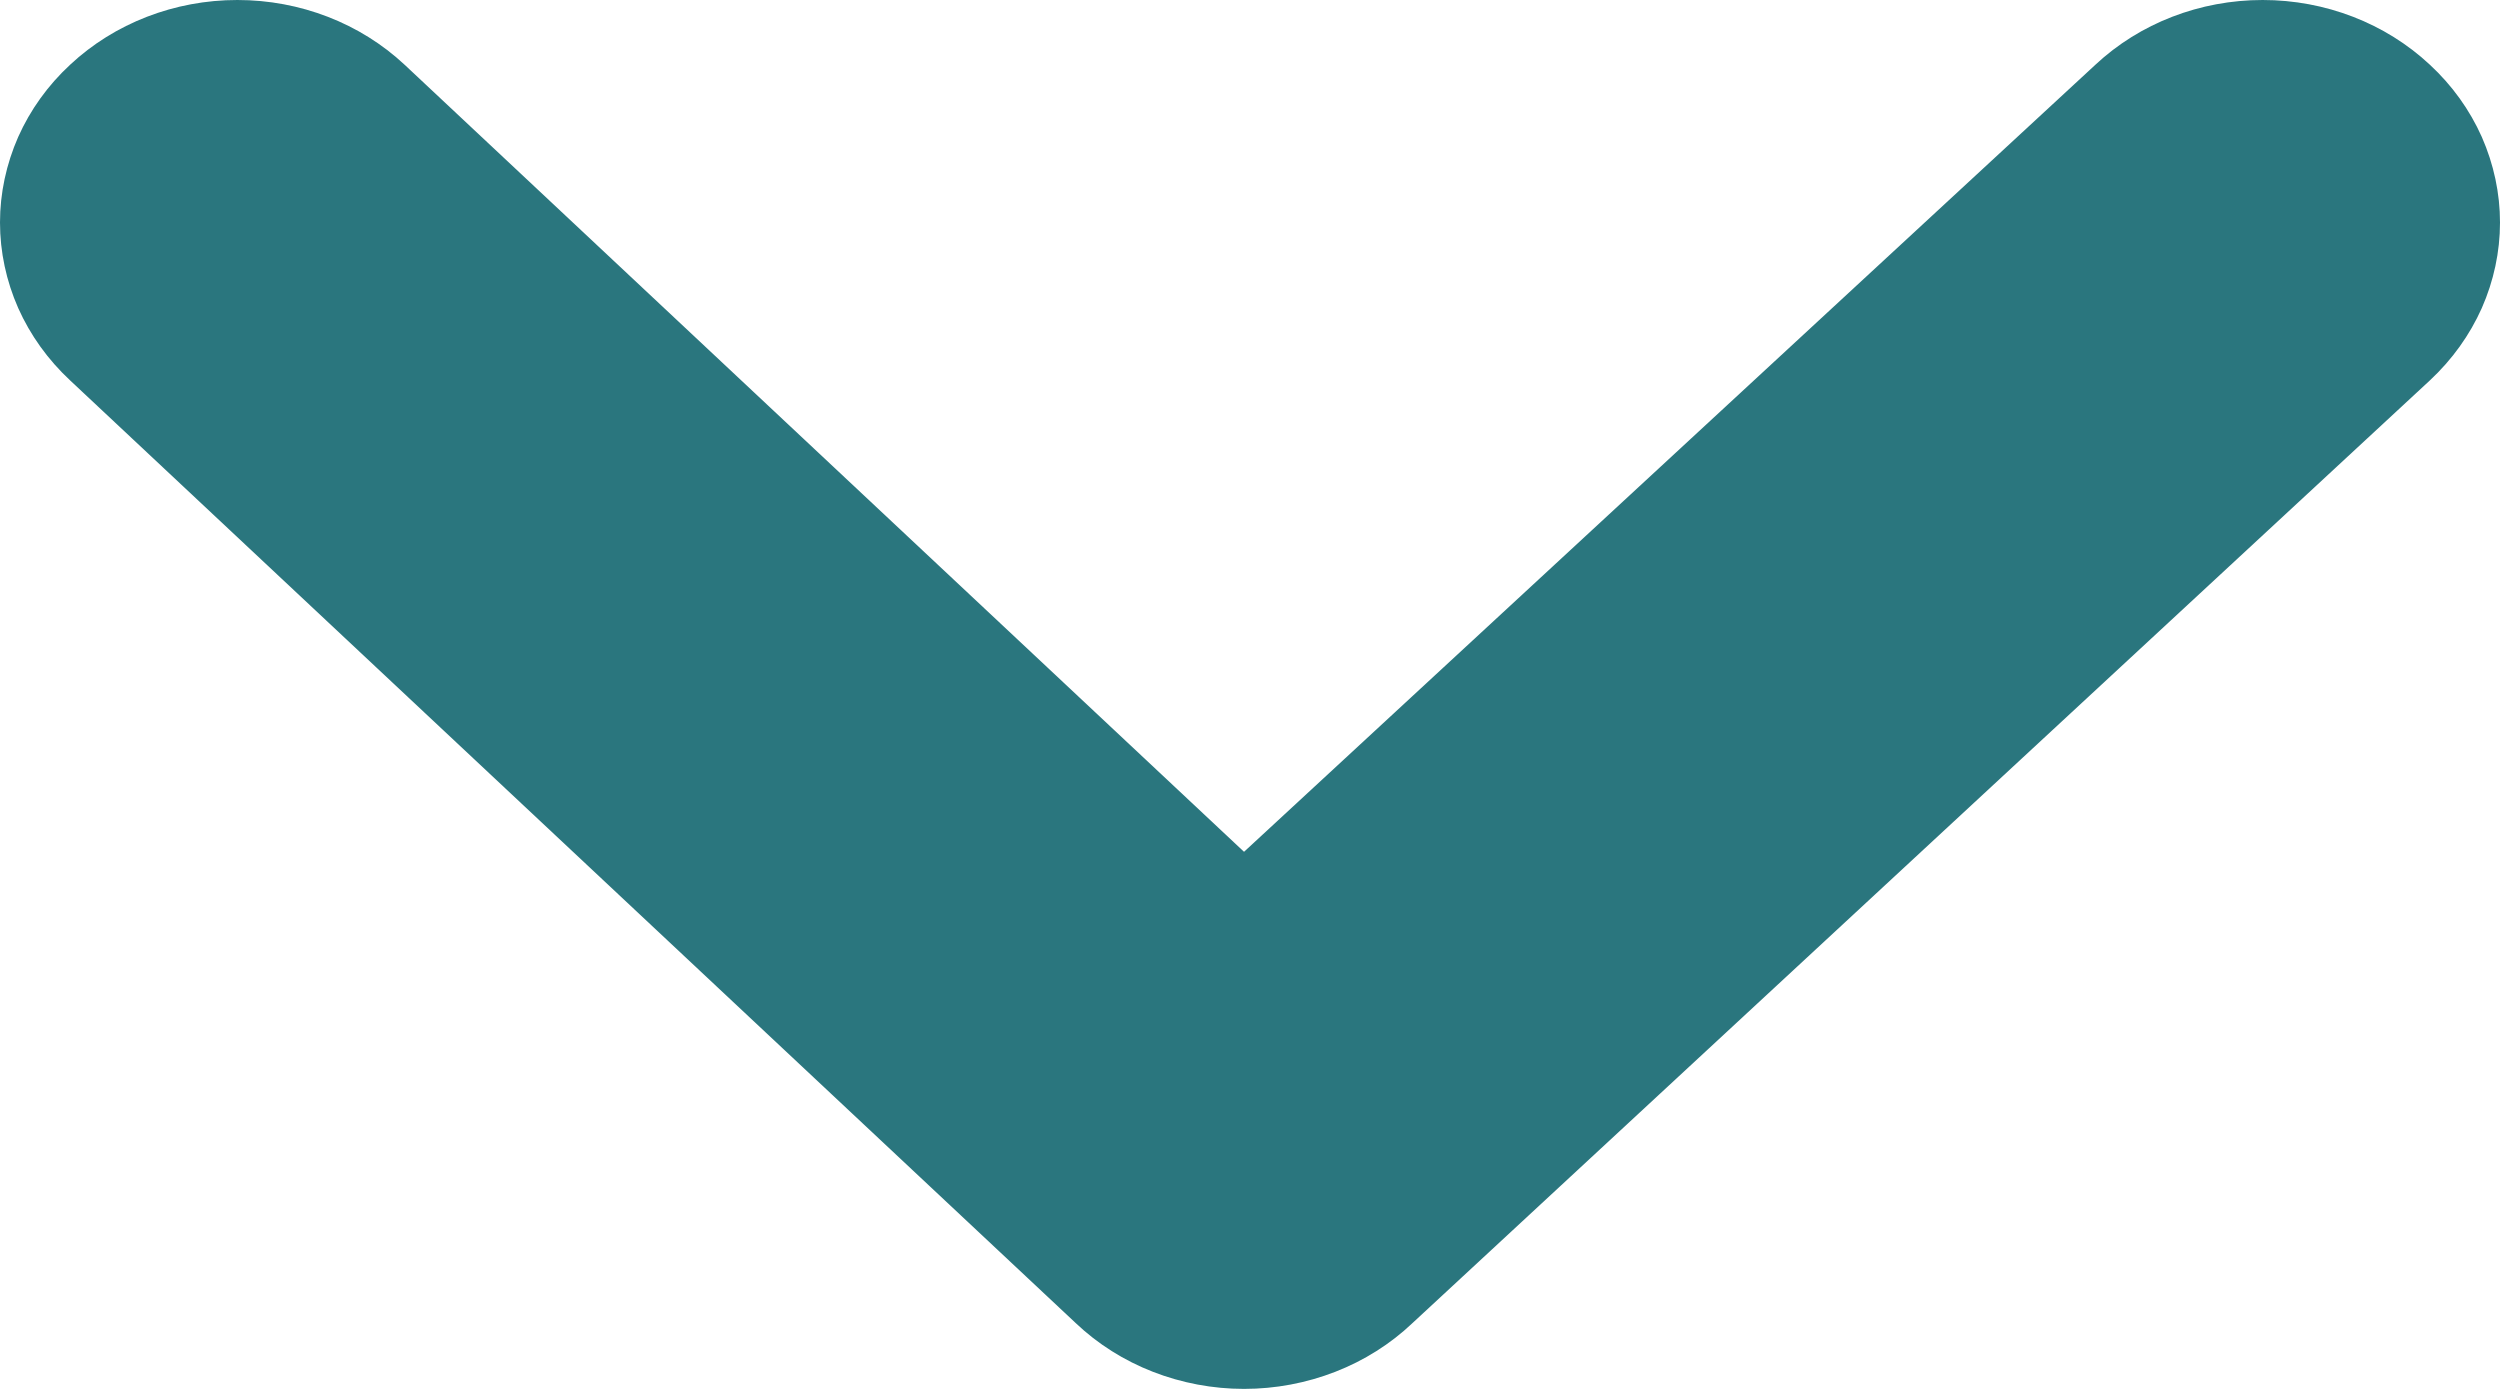 <svg width="18" height="10" viewBox="0 0 18 10" fill="none" xmlns="http://www.w3.org/2000/svg">
<path d="M17.495 0.466C17.175 0.167 16.742 0 16.291 0C15.84 0 15.407 0.167 15.087 0.466L8.957 6.133L2.913 0.466C2.593 0.167 2.16 0 1.709 0C1.258 0 0.825 0.167 0.505 0.466C0.345 0.614 0.218 0.791 0.131 0.986C0.045 1.182 0 1.391 0 1.602C0 1.813 0.045 2.023 0.131 2.218C0.218 2.413 0.345 2.59 0.505 2.739L7.745 9.526C7.904 9.677 8.093 9.796 8.301 9.877C8.509 9.958 8.732 10 8.957 10C9.183 10 9.406 9.958 9.614 9.877C9.822 9.796 10.011 9.677 10.17 9.526L17.495 2.739C17.655 2.59 17.782 2.413 17.869 2.218C17.955 2.023 18 1.813 18 1.602C18 1.391 17.955 1.182 17.869 0.986C17.782 0.791 17.655 0.614 17.495 0.466Z" fill="#2A767E"/>
</svg>
